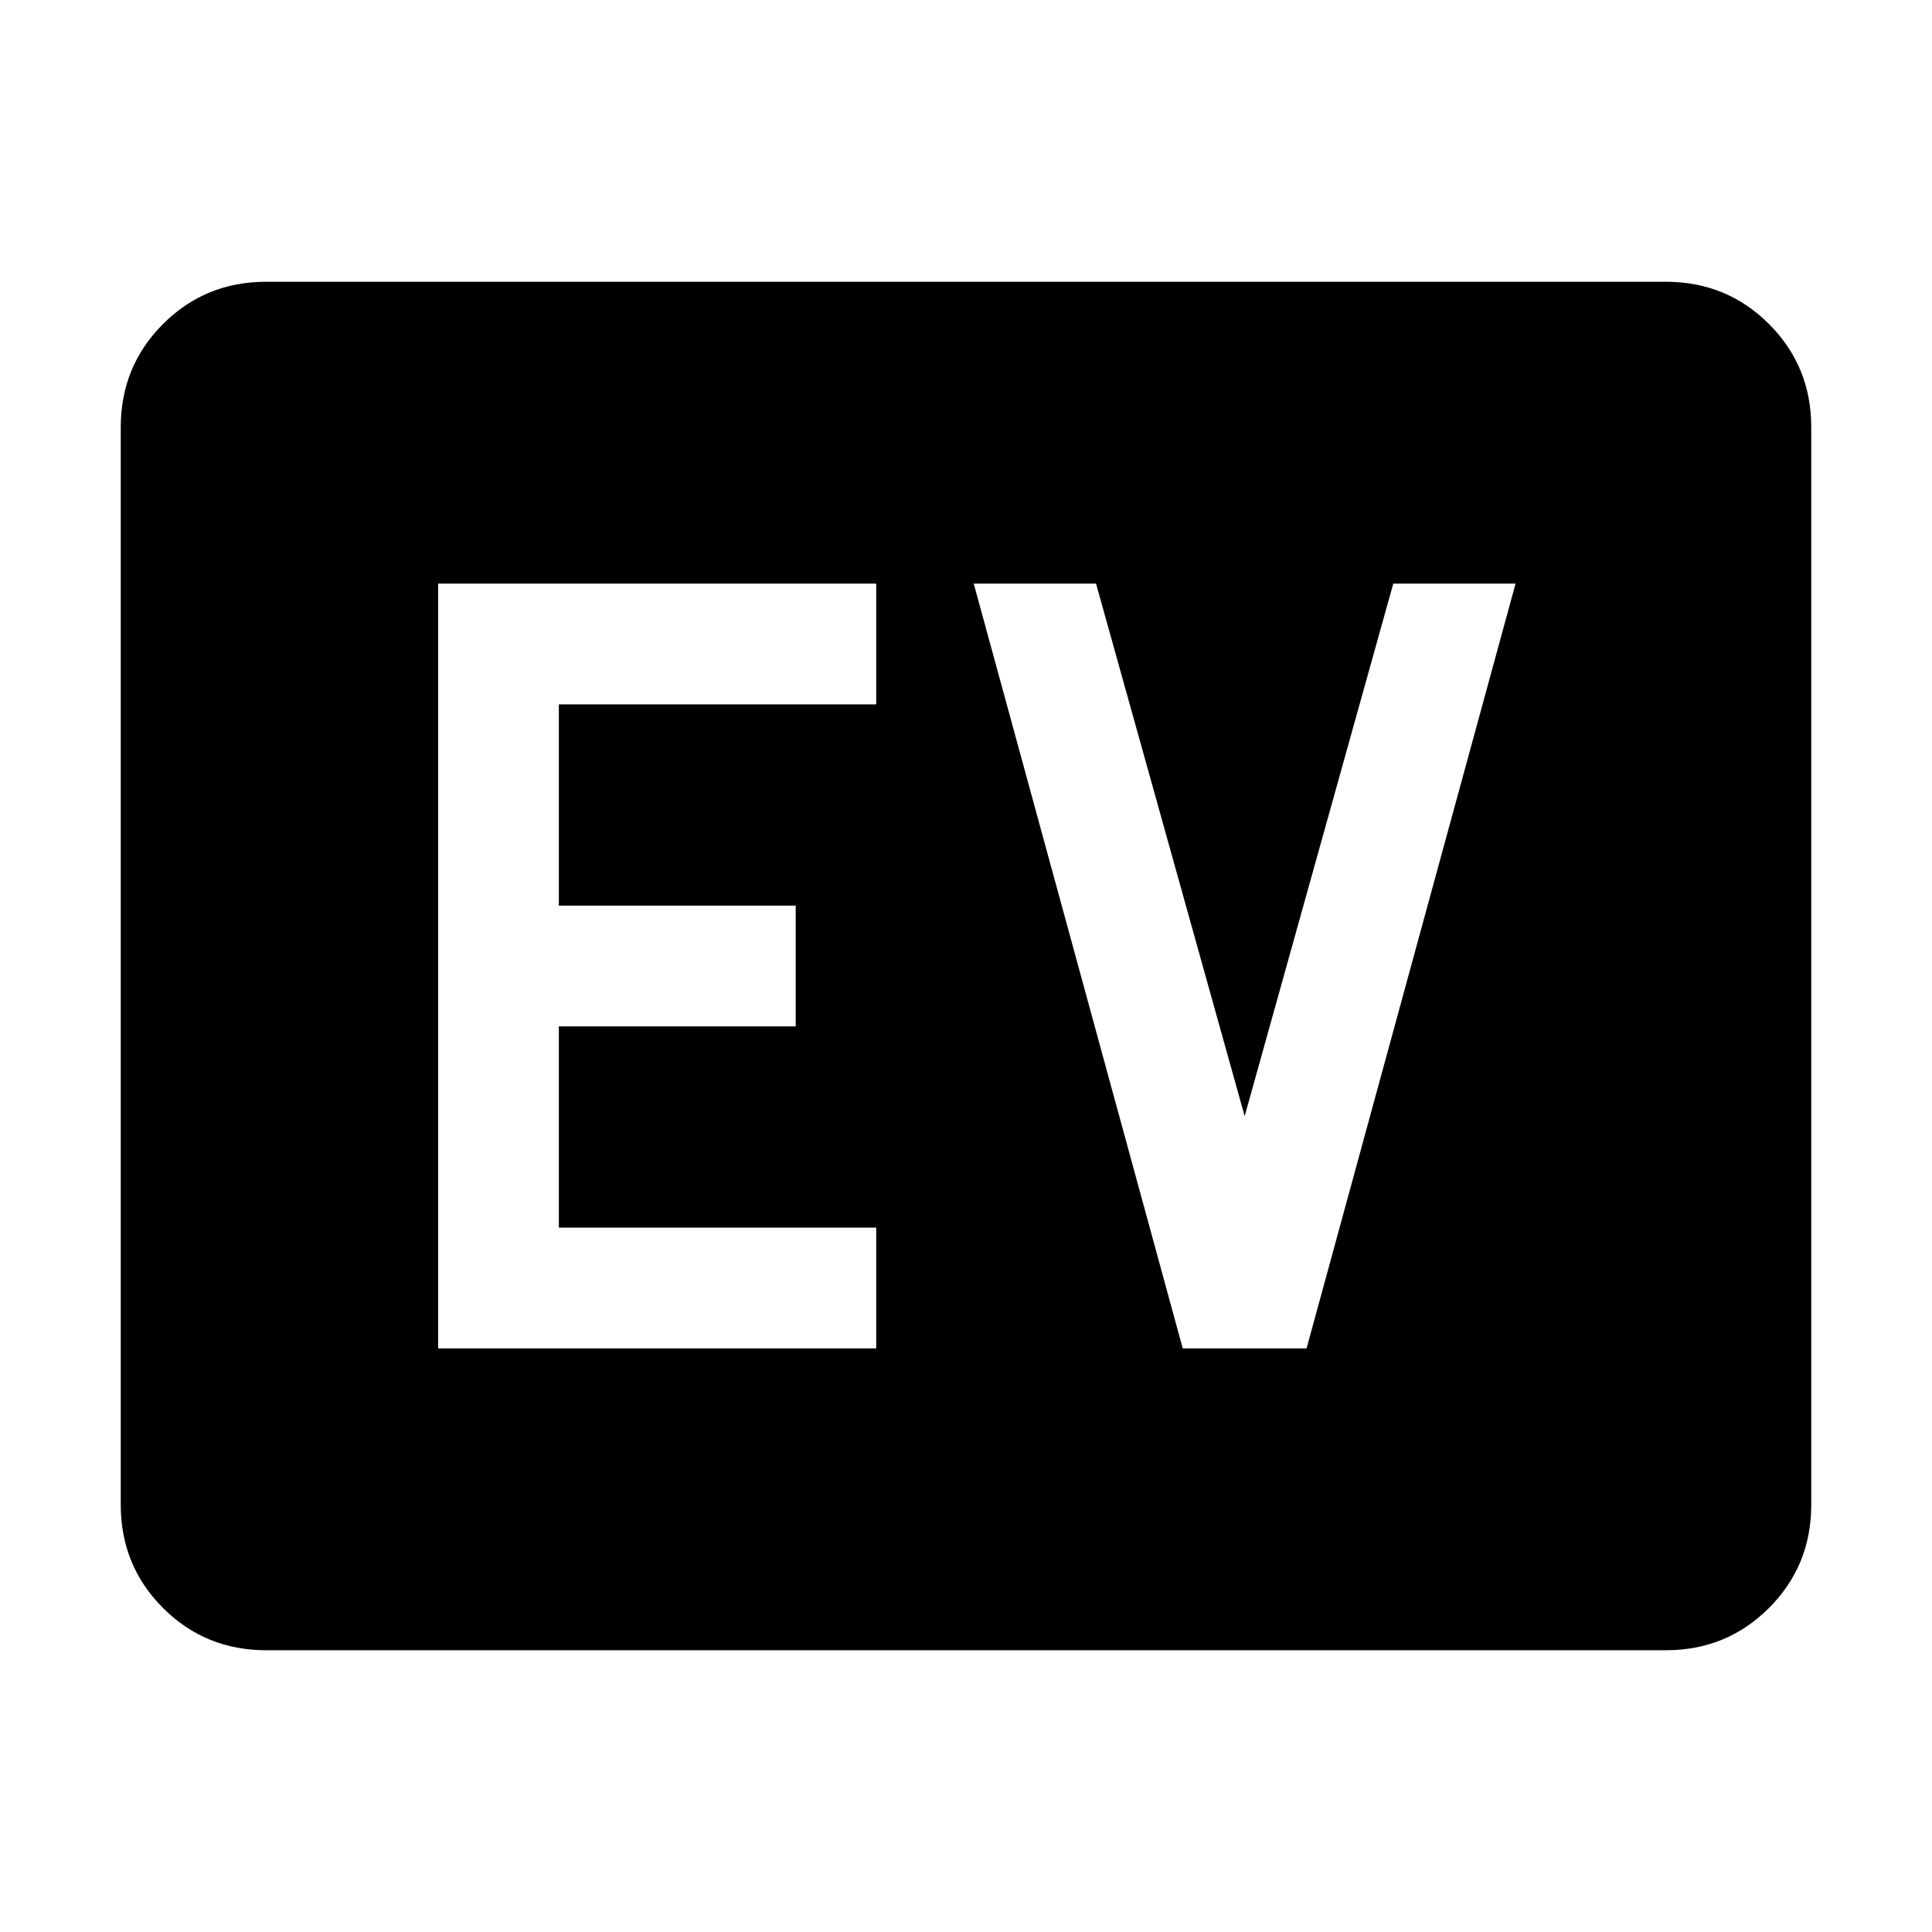 <svg xmlns="http://www.w3.org/2000/svg" viewBox="0 96 960 960"><path d="M132.309 915.999q-30.308 0-51.308-21t-21-51.308V308.309q0-30.308 21-51.308t51.308-21h695.382q30.308 0 51.308 21t21 51.308v535.382q0 30.308-21 51.308t-51.308 21H132.309Zm85.385-150h217.69v-59.998H277.692V605.999h117.692v-59.998H277.692V445.999h157.692v-59.998h-217.69v379.998Zm369.999 0h61.537l103.846-379.998h-60.767l-73.848 264.617-73.847-264.617h-60.768l103.847 379.998Z"/></svg>
